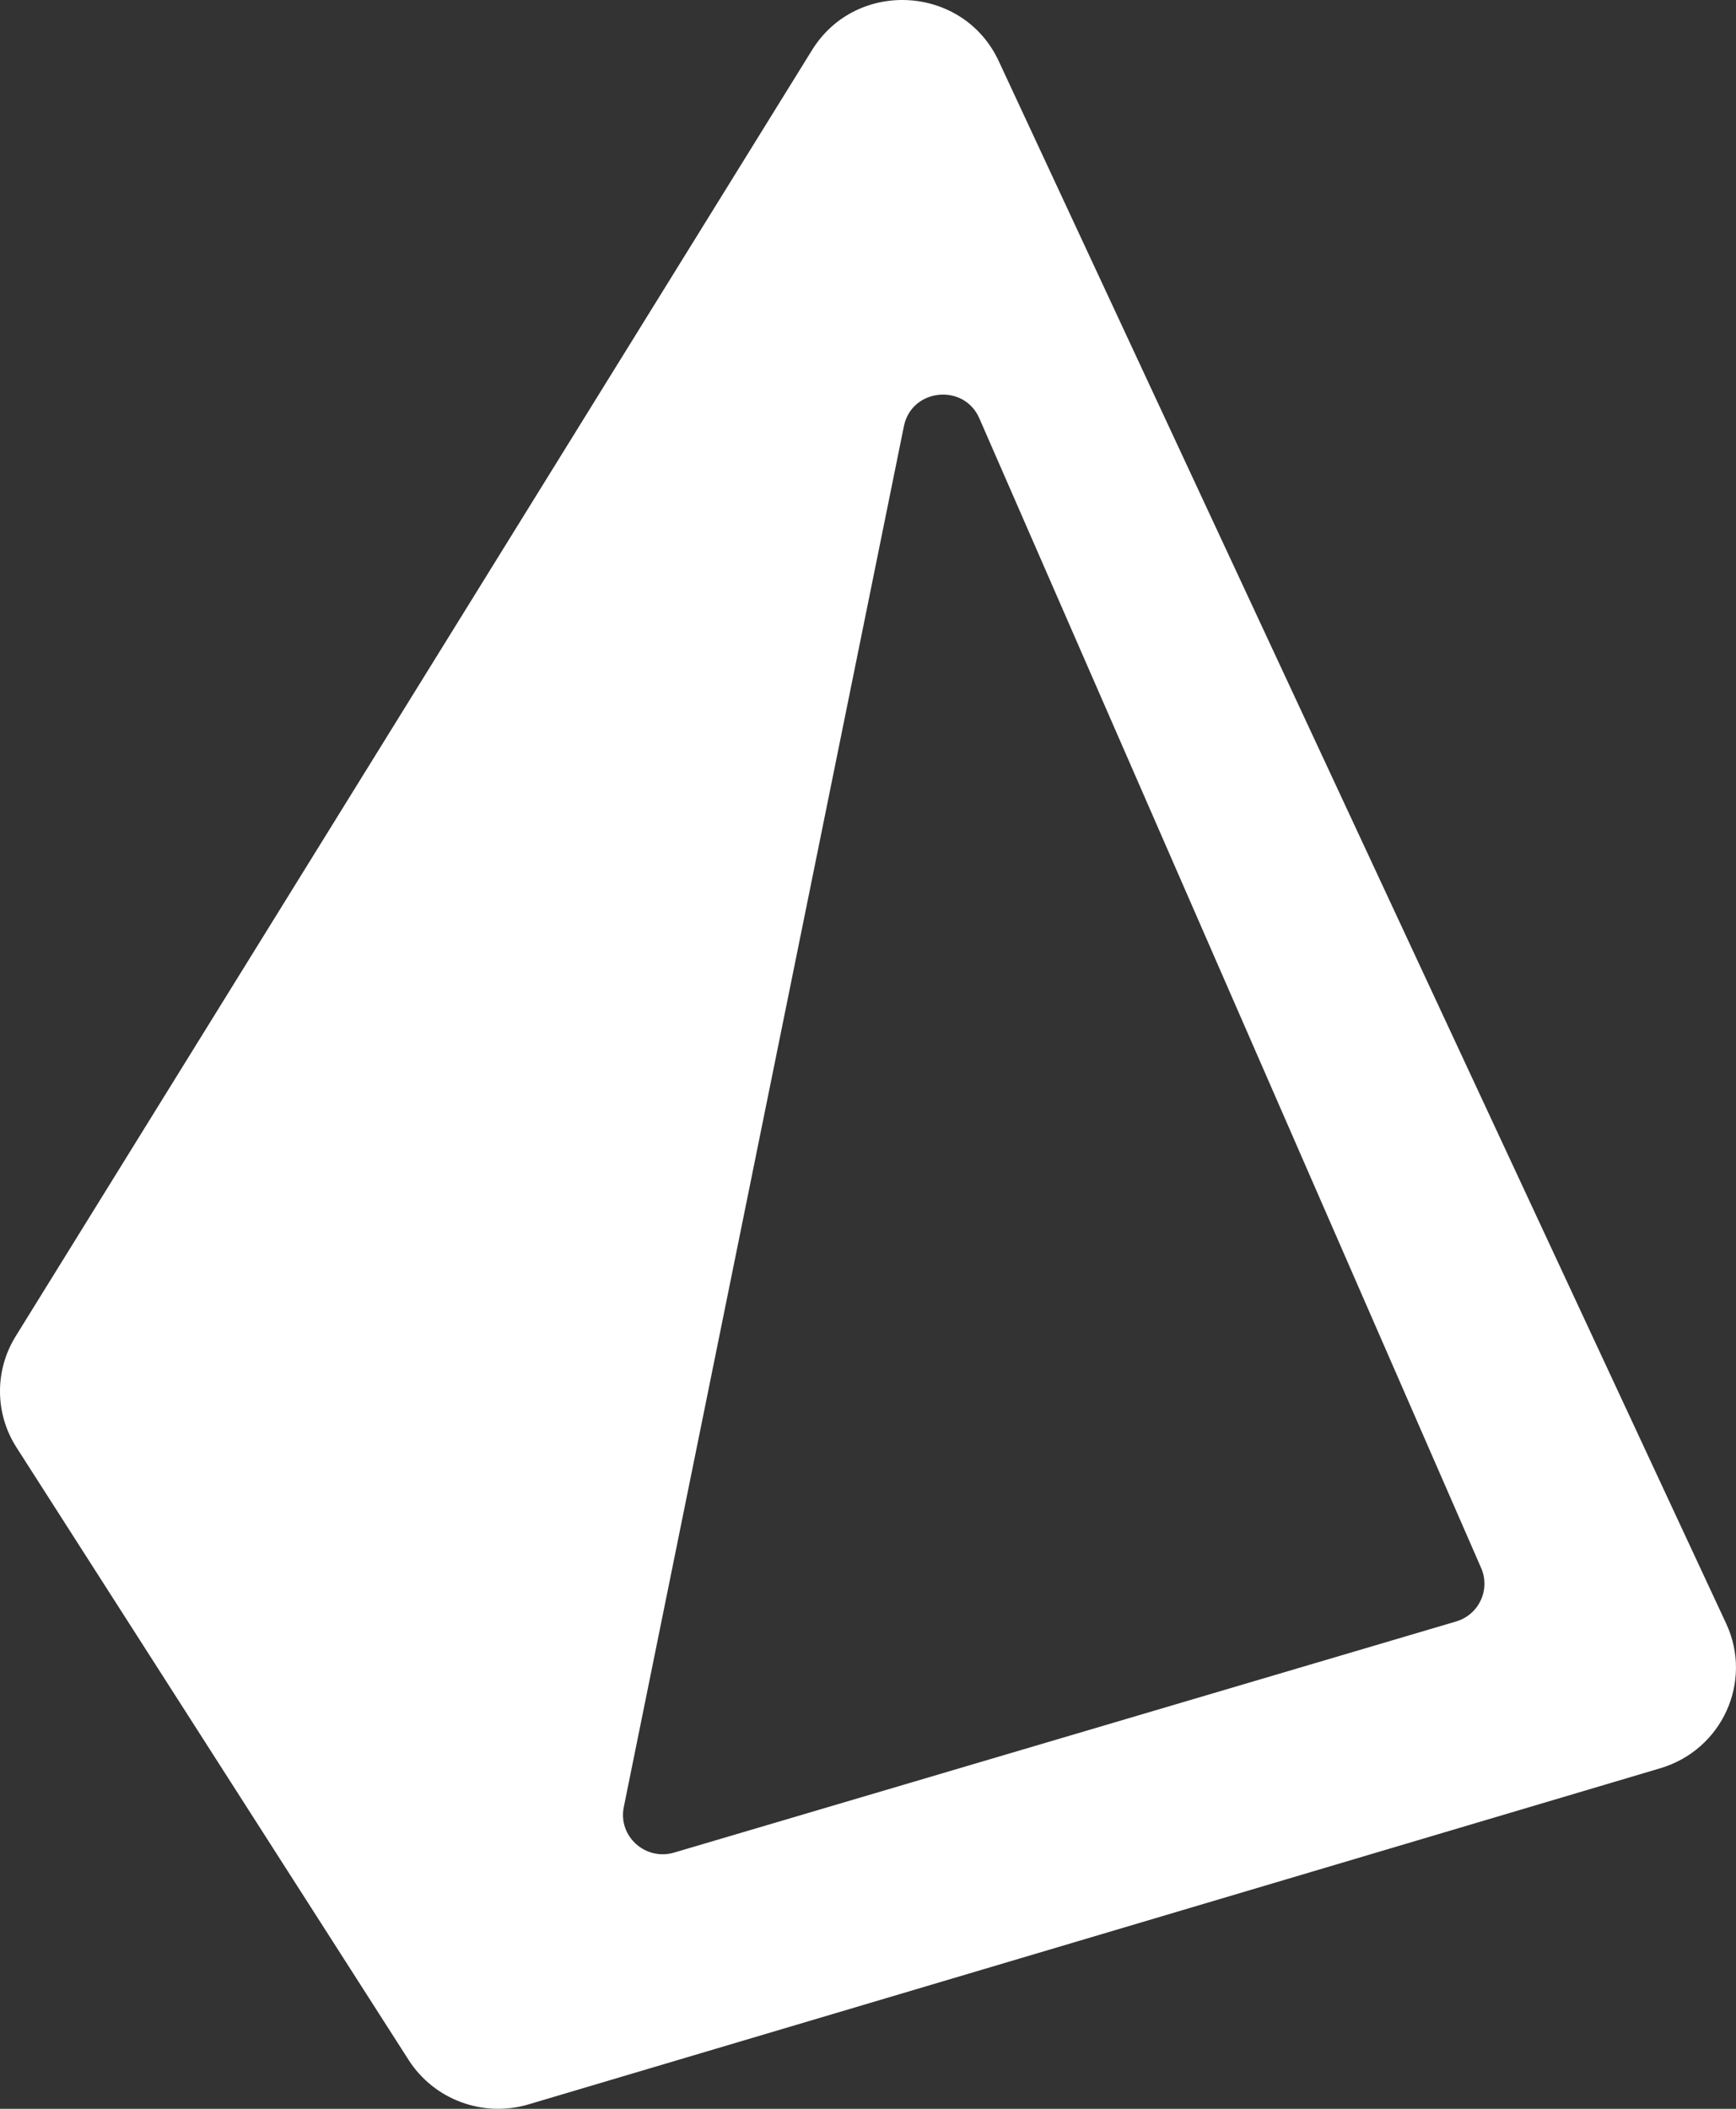 <svg width="28" height="34" viewBox="0 0 28 34" fill="none" xmlns="http://www.w3.org/2000/svg">
<rect x="0" y="0" width="28" height="34" fill="#333333" stroke="none"/>
<path fill-rule="evenodd" clip-rule="evenodd" d="M0.266 23.337C-0.084 22.792 -0.089 22.097 0.252 21.546L13.097 0.808C13.811 -0.345 15.536 -0.244 16.108 0.984L27.842 26.178C28.277 27.113 27.776 28.213 26.78 28.509L8.527 33.928C7.793 34.147 7.002 33.854 6.591 33.213L0.266 23.337ZM14.579 6.872C14.702 6.262 15.547 6.174 15.796 6.745L23.89 25.282C24.042 25.632 23.853 26.034 23.485 26.143L10.873 29.869C10.41 30.006 9.966 29.605 10.061 29.136L14.579 6.872Z" fill="white"/>
</svg>

